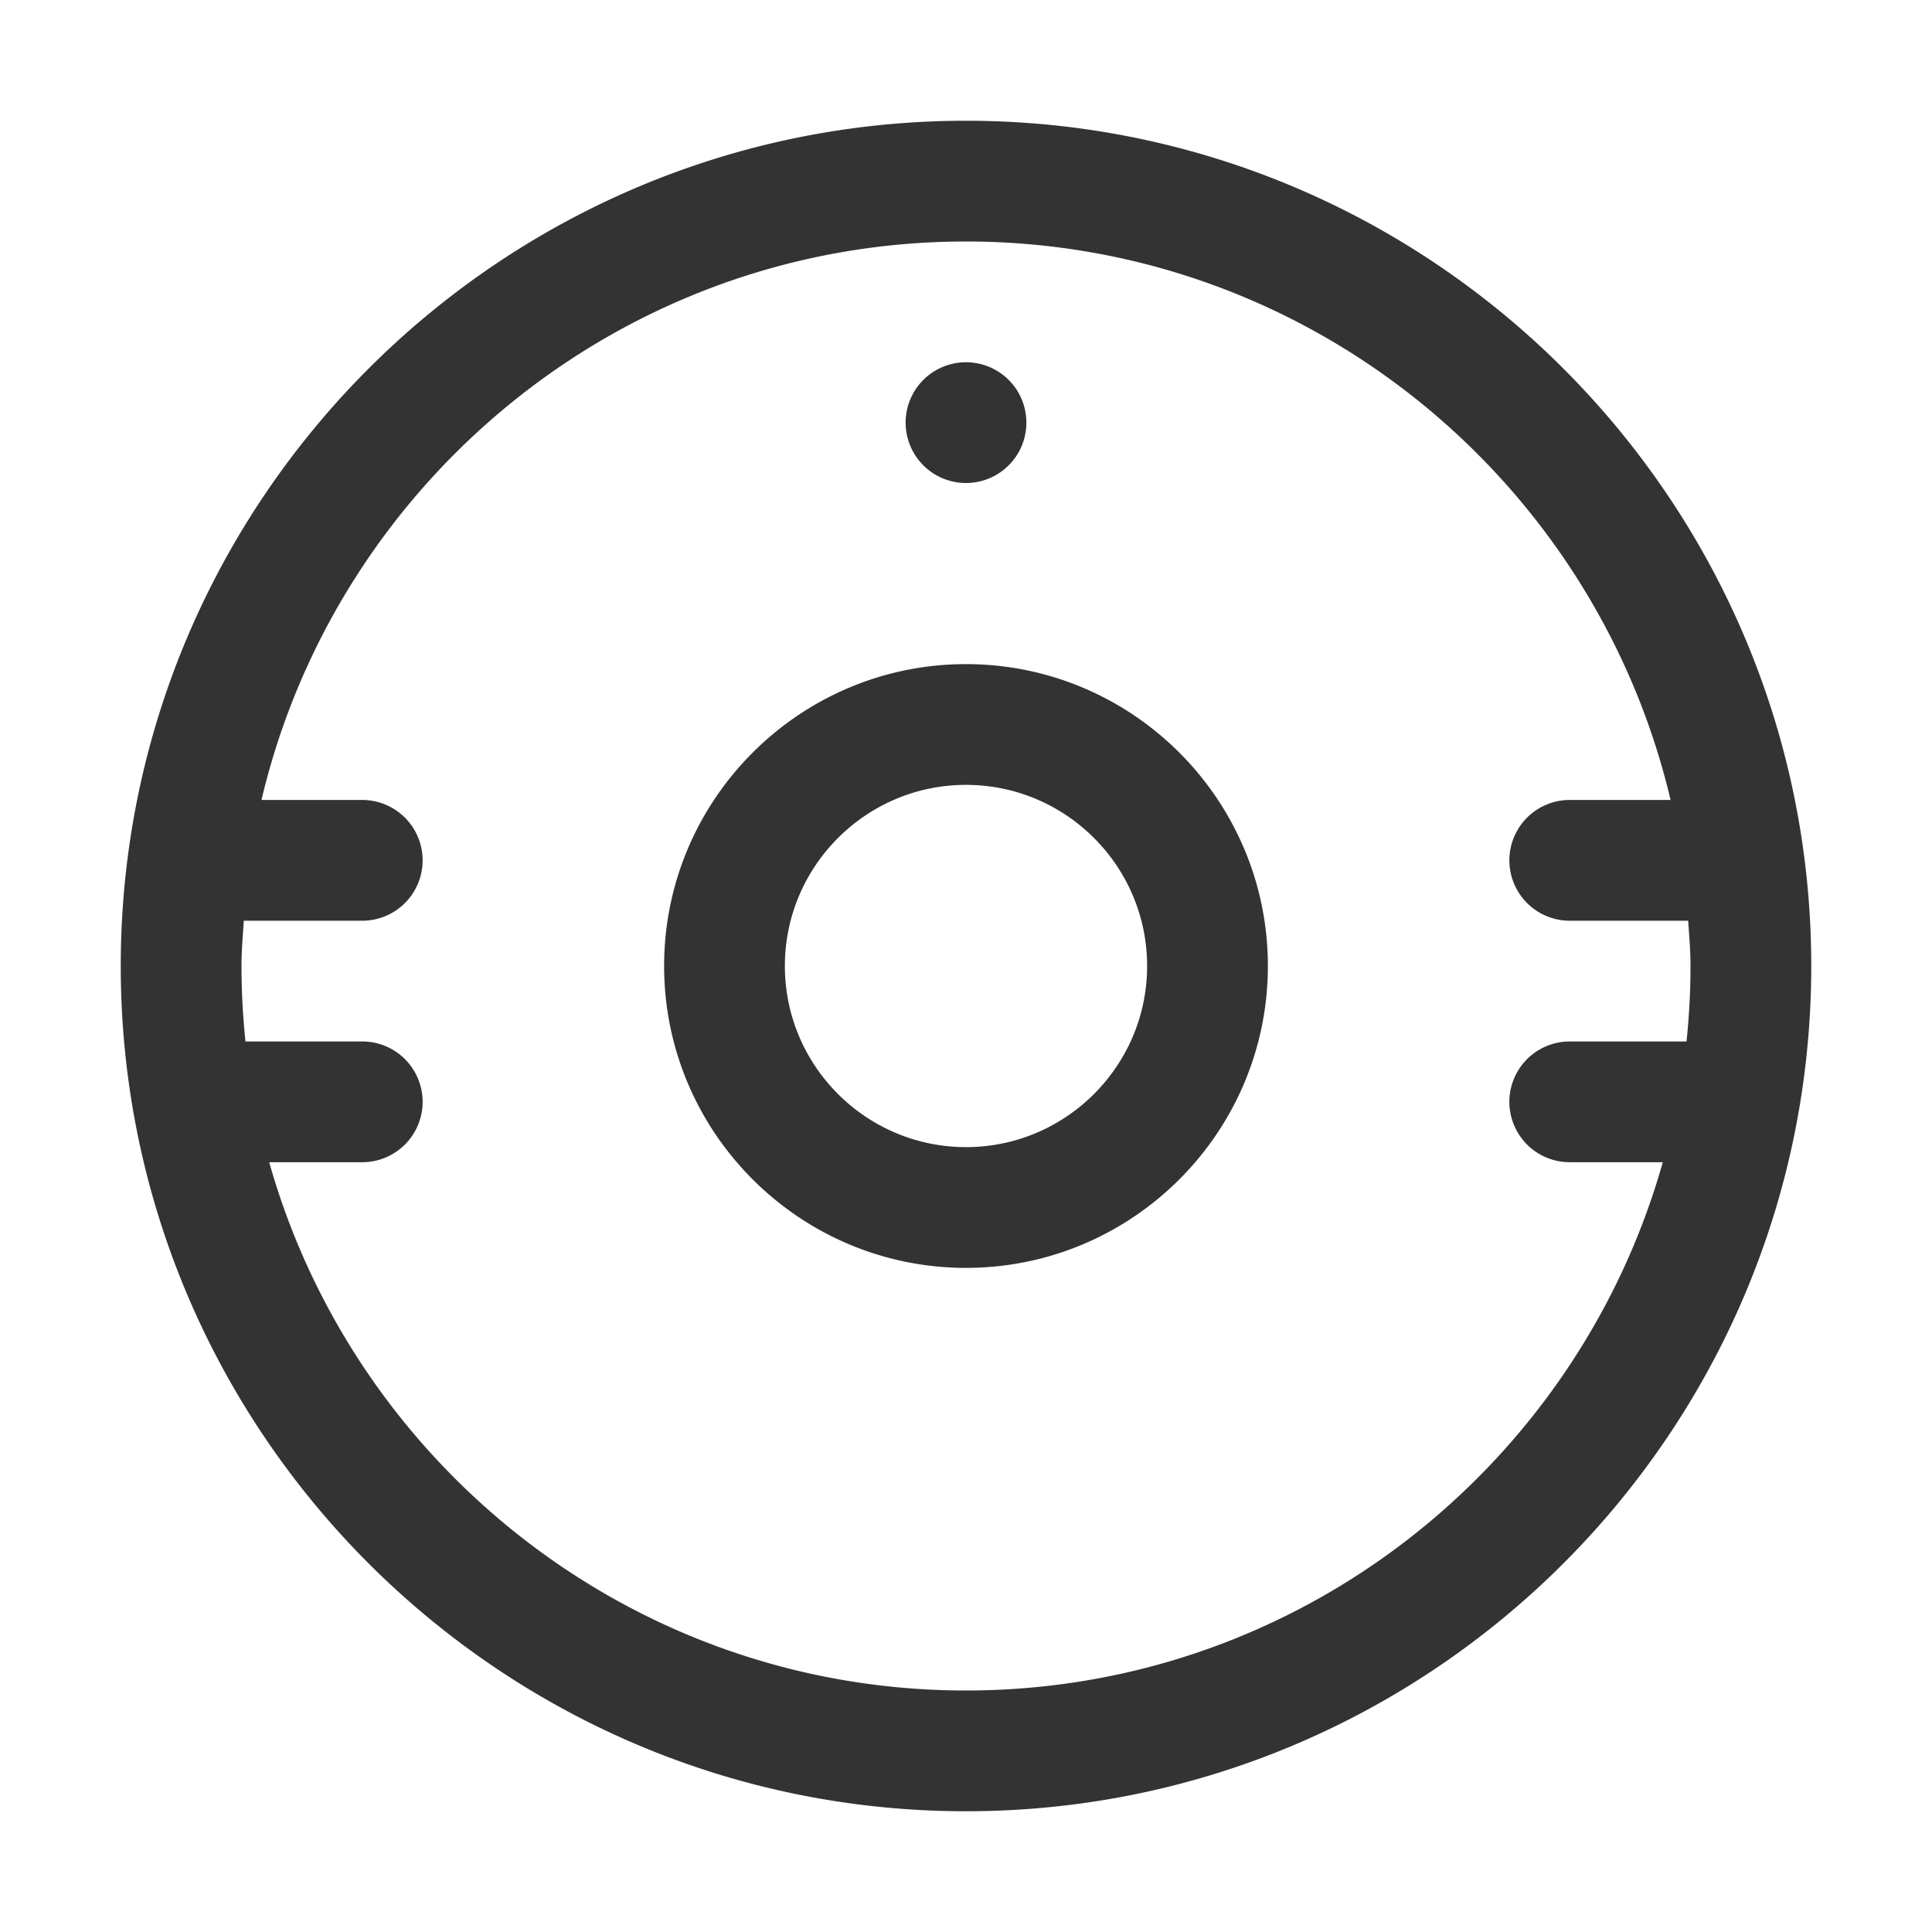 <?xml version="1.0" standalone="no"?><!DOCTYPE svg PUBLIC "-//W3C//DTD SVG 1.1//EN" "http://www.w3.org/Graphics/SVG/1.1/DTD/svg11.dtd"><svg class="icon" width="200px" height="200.00px" viewBox="0 0 1024 1024" version="1.1" xmlns="http://www.w3.org/2000/svg"><path fill="#333333" d="M512 64C264.96 64 64 264.96 64 512s200.96 448 448 448 448-200.96 448-448S759.04 64 512 64z m0 832c-175.648 0-323.808-118.688-369.312-280H192a32 32 0 1 0 0-64H130.112A384.288 384.288 0 0 1 128 512c0-8.096 0.704-16.032 1.216-24H192a32 32 0 0 0 0-64H138.592C178.528 254.624 330.592 128 512 128c181.44 0 333.504 126.624 373.44 296H832a32 32 0 1 0 0 64h62.784c0.512 7.968 1.216 15.904 1.216 24 0 13.504-0.736 26.848-2.112 40H832a32 32 0 1 0 0 64h49.312C835.808 777.312 687.68 896 512 896zM512 352c-88.224 0-160 71.776-160 160s71.776 160 160 160 160-71.776 160-160-71.776-160-160-160z m0 256c-52.928 0-96-43.072-96-96s43.072-96 96-96 96 43.072 96 96-43.072 96-96 96zM512 224m-32 0a32 32 0 1 0 64 0 32 32 0 1 0-64 0Z" /></svg>